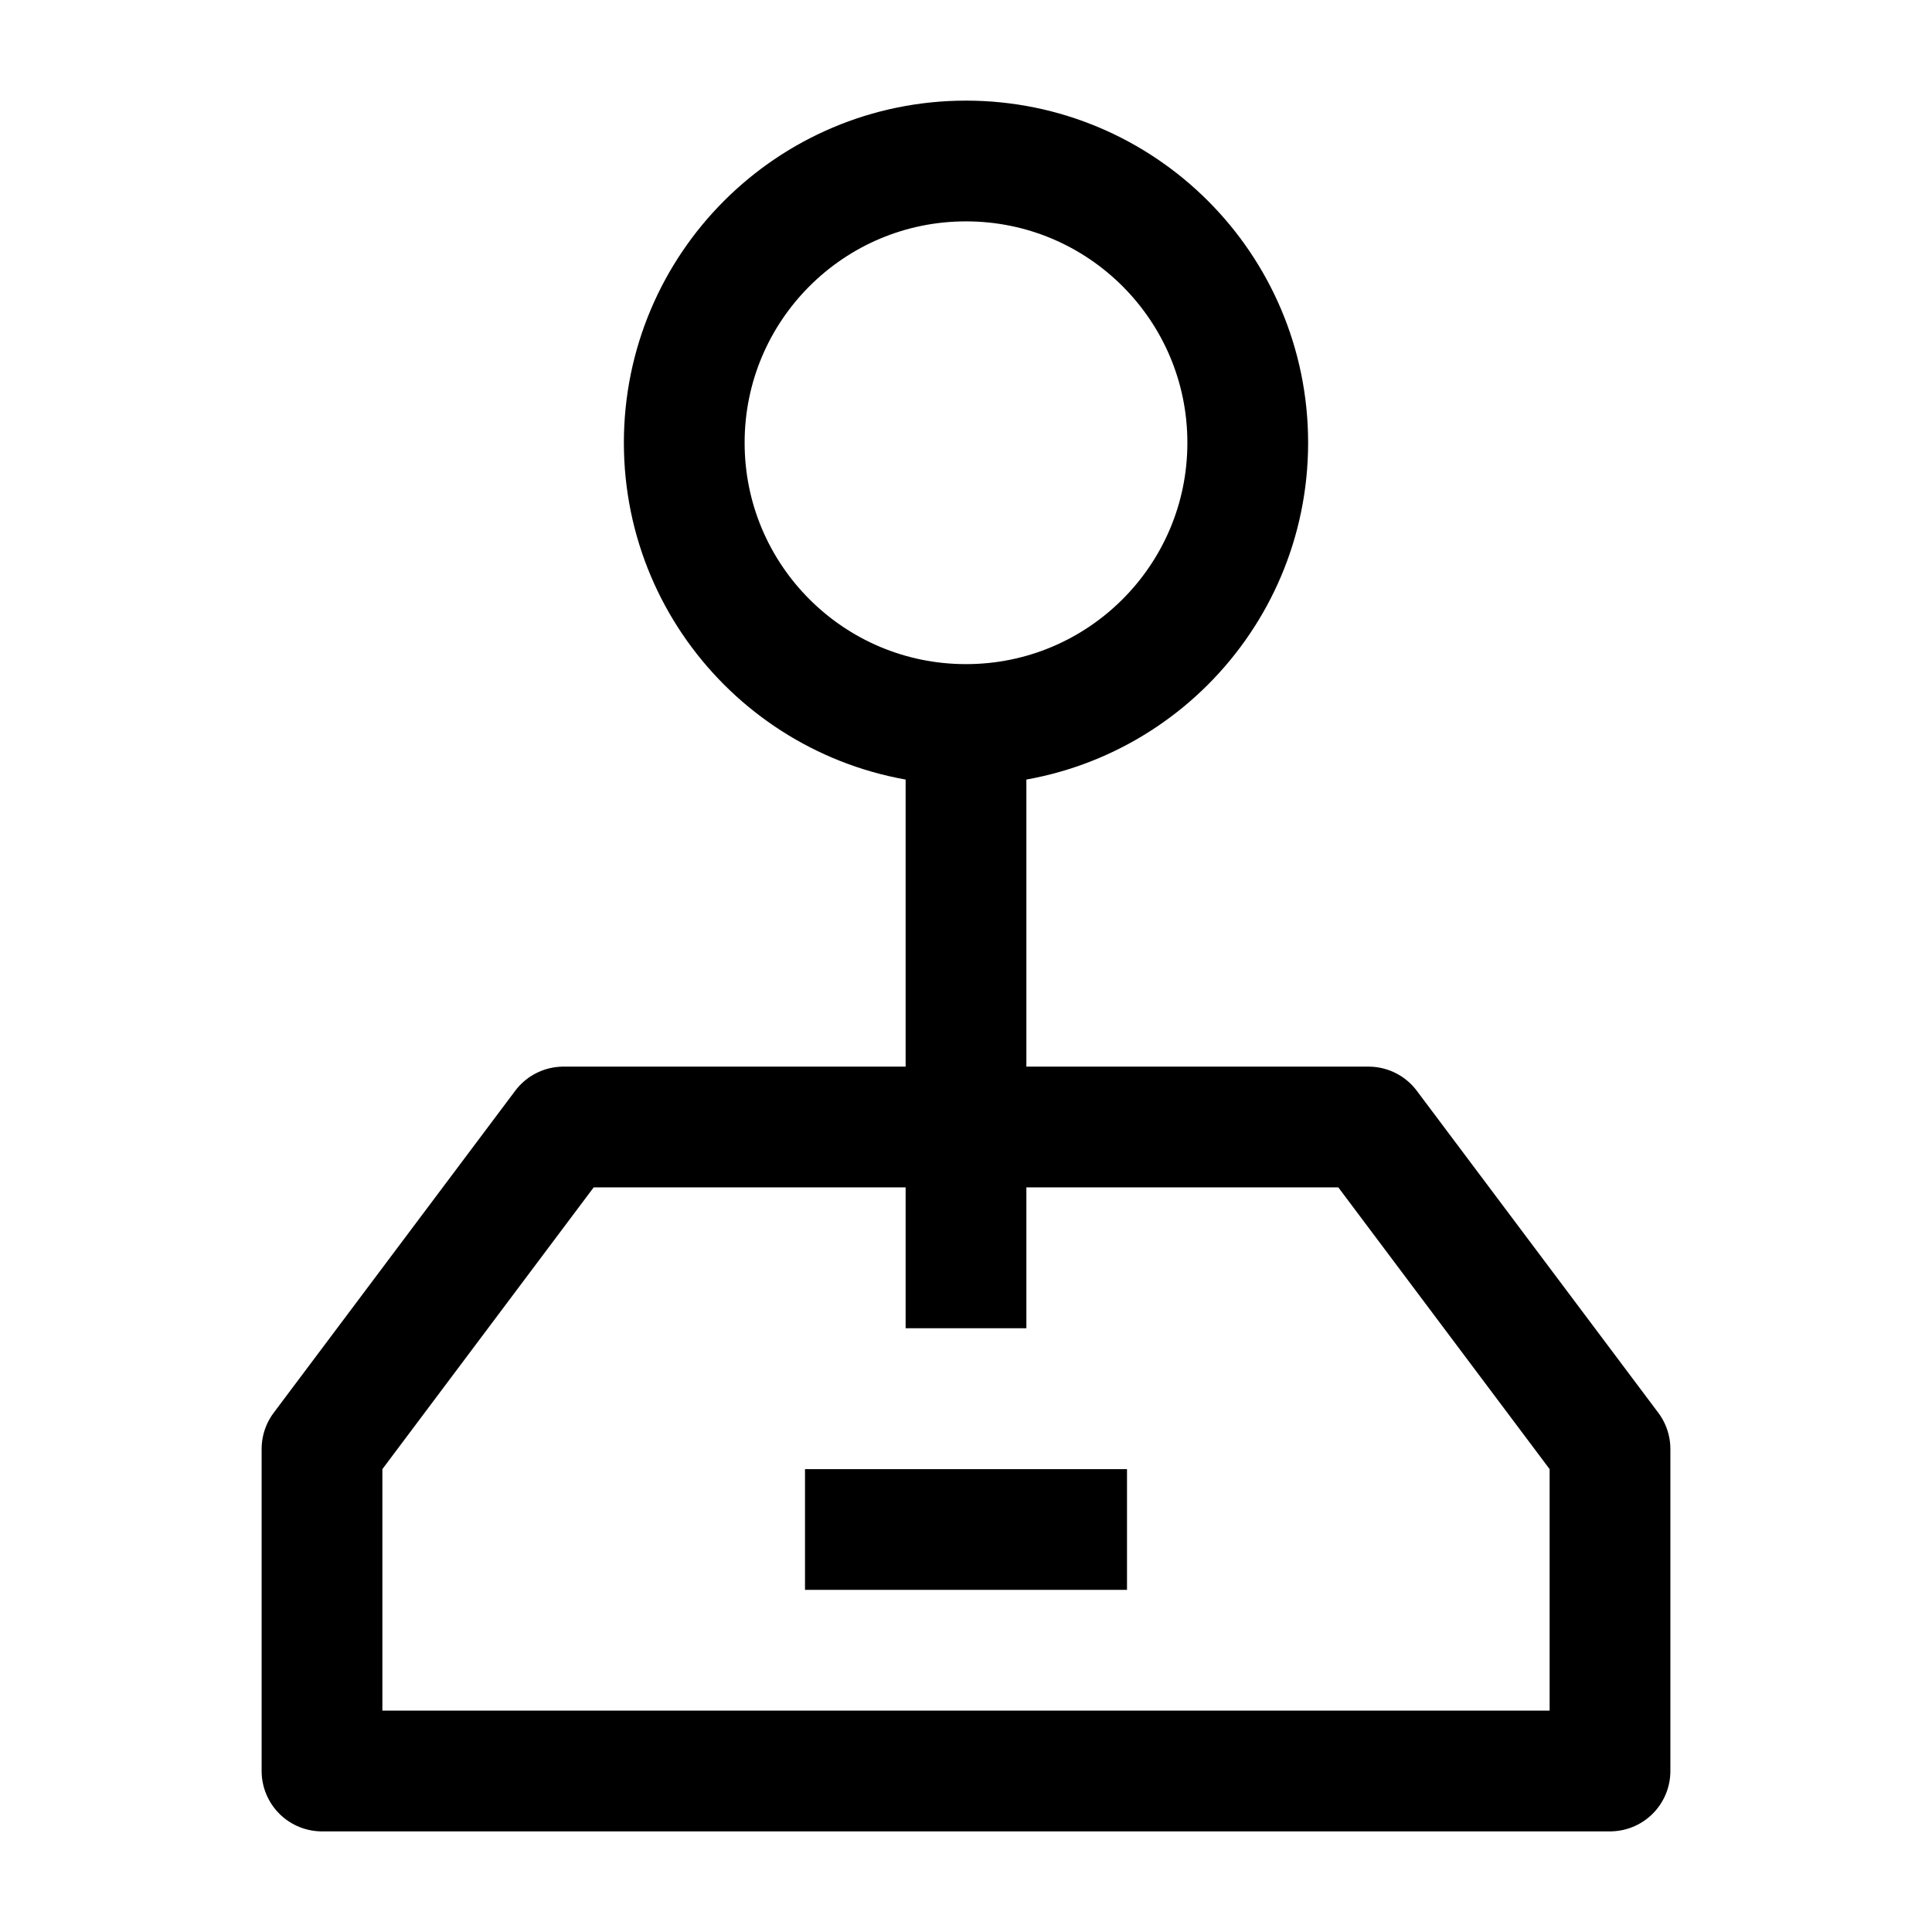 <svg width="24" height="24" viewBox="0 0 24 24" fill="none" xmlns="http://www.w3.org/2000/svg">
    <path d="M15.5 5.5C15.5 7.433 13.933 9 12 9C10.067 9 8.5 7.433 8.5 5.5C8.5 3.567 10.067 2 12 2C13.933 2 15.5 3.567 15.5 5.5Z" stroke="currentColor" stroke-width="1.5" stroke-linejoin="round"/>
    <path d="M20 22H4V18L7 14H17L20 18V22Z" stroke="currentColor" stroke-width="1.5" stroke-linejoin="round"/>
    <path d="M10 19H14" stroke="currentColor" stroke-width="1.5" stroke-linejoin="round"/>
    <path d="M12 9V16.5" stroke="currentColor" stroke-width="1.5" stroke-linejoin="round"/>
</svg>
